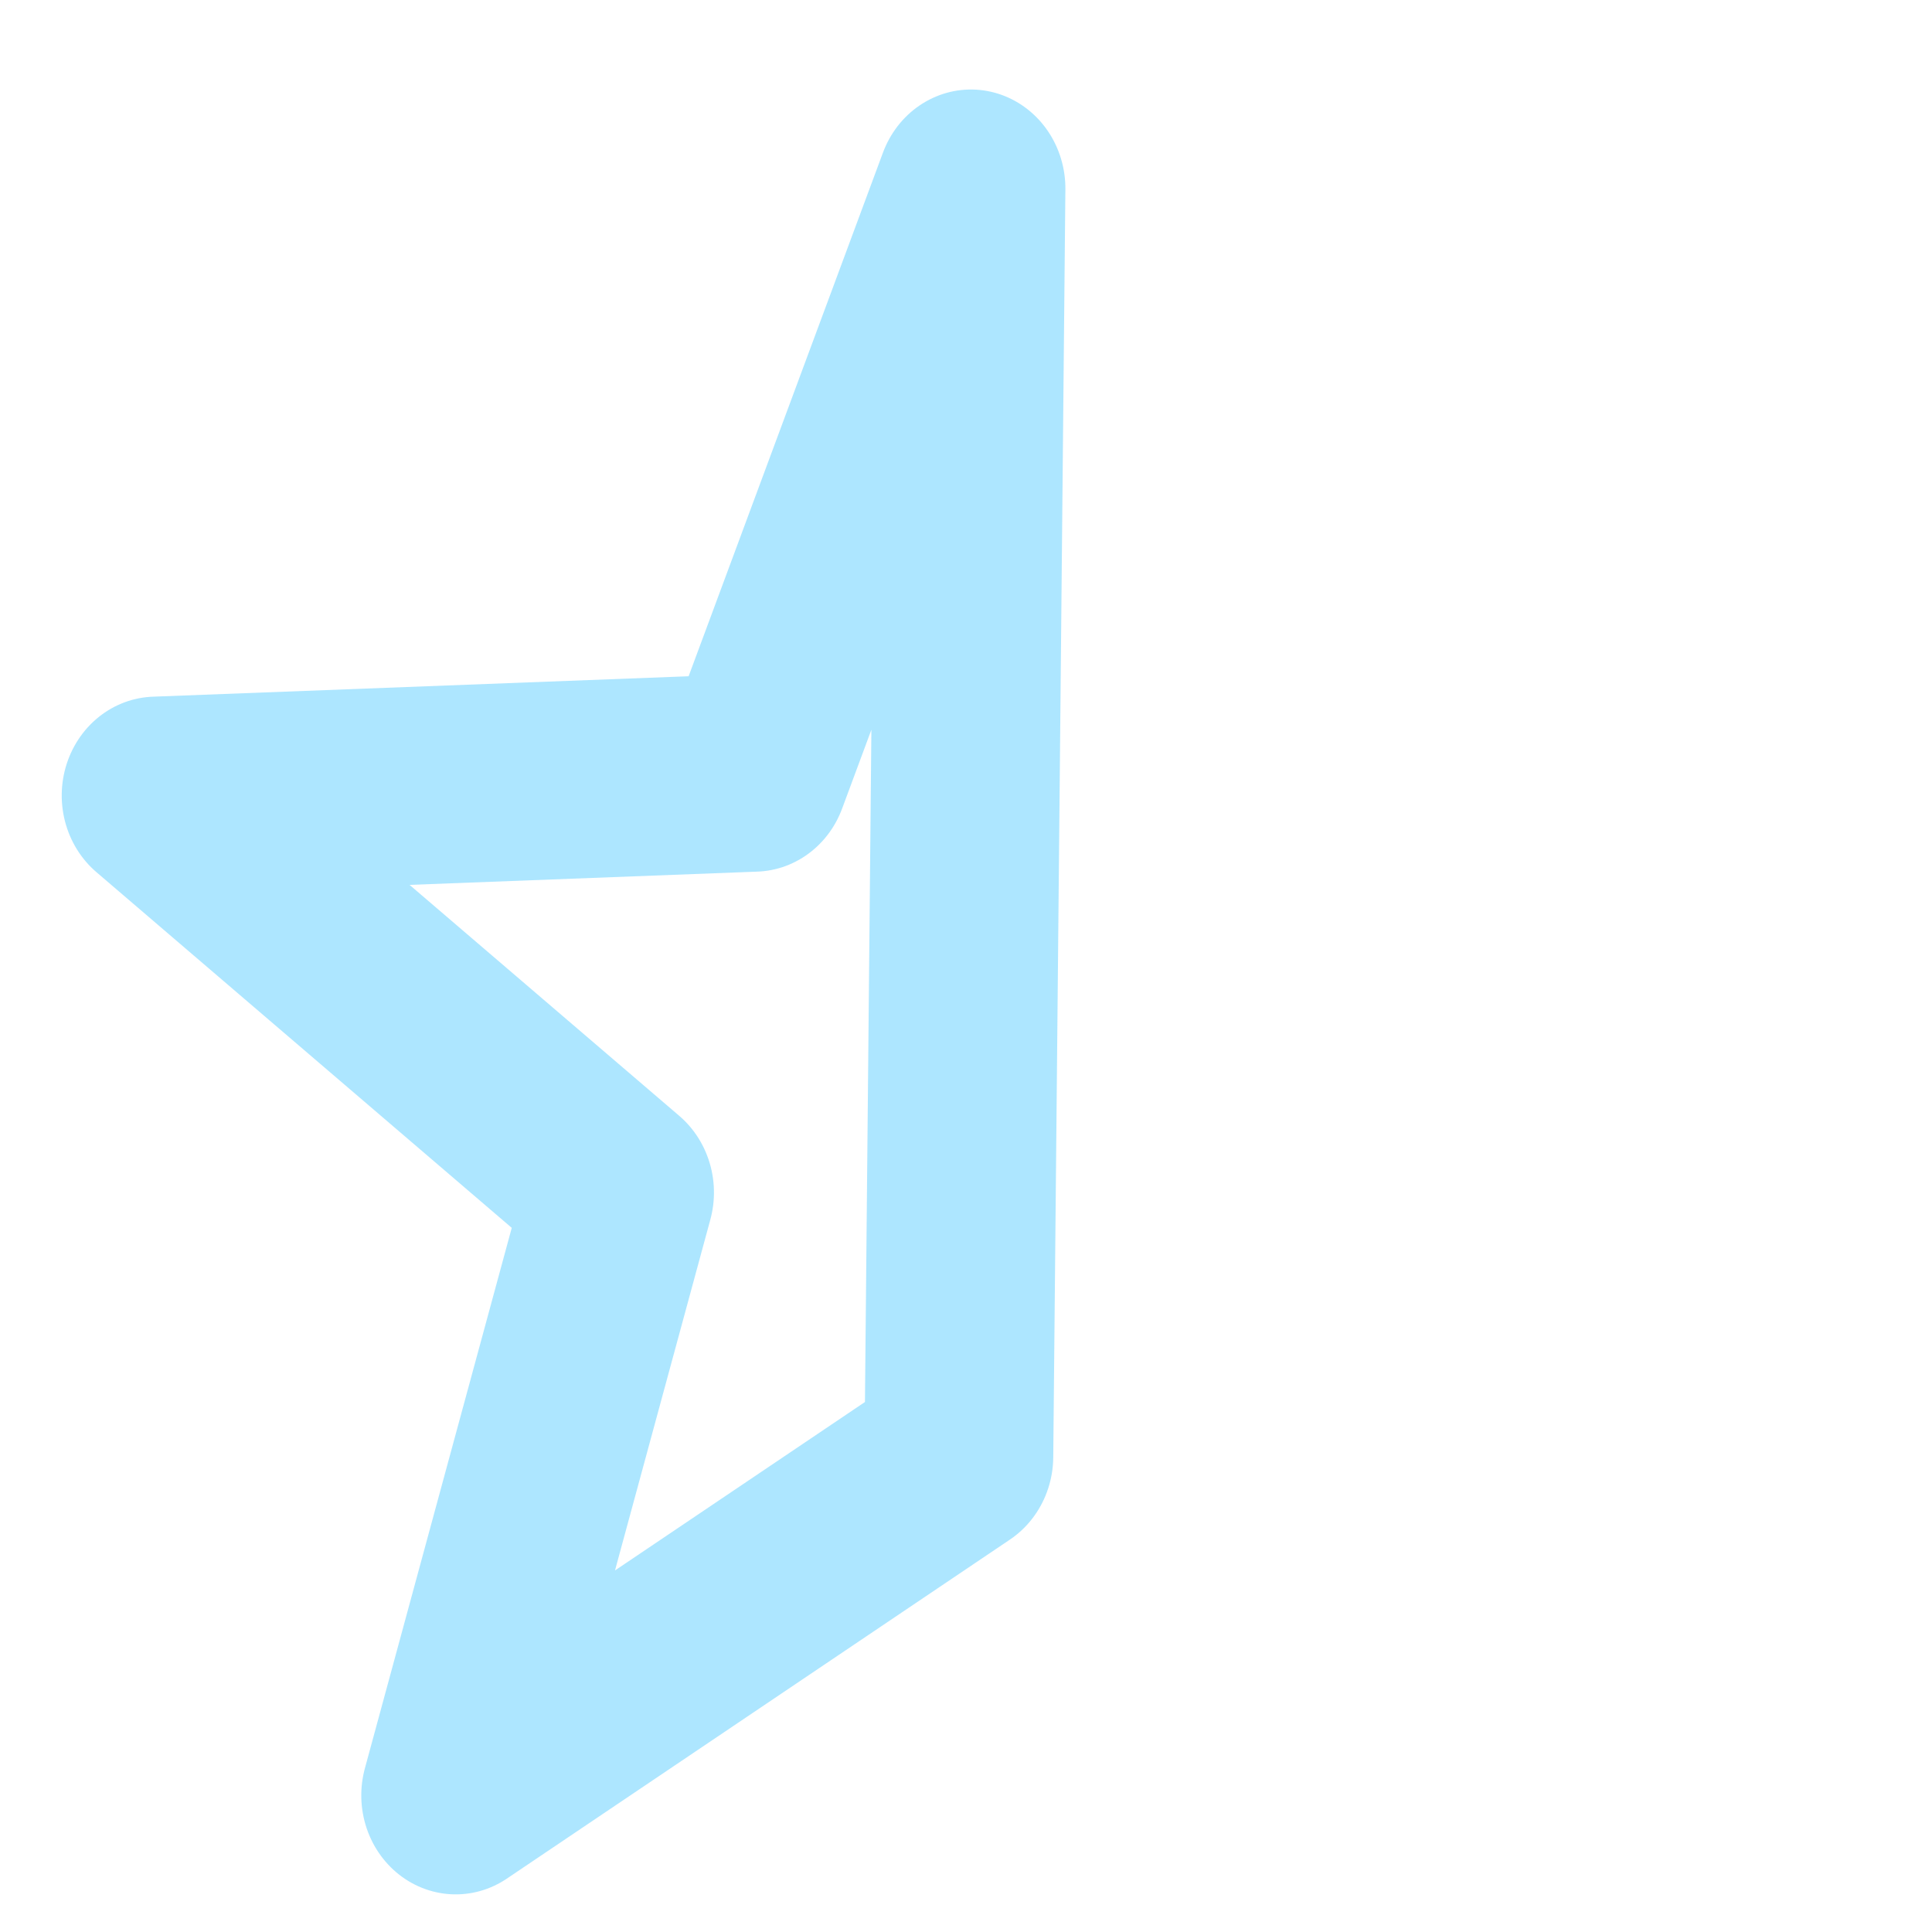 <?xml version="1.0" encoding="UTF-8" standalone="no"?>
<!-- Created with Inkscape (http://www.inkscape.org/) -->

<svg
   xmlns:dc="http://purl.org/dc/elements/1.1/"
   xmlns:cc="http://creativecommons.org/ns#"
   xmlns:rdf="http://www.w3.org/1999/02/22-rdf-syntax-ns#"
   xmlns:svg="http://www.w3.org/2000/svg"
   xmlns="http://www.w3.org/2000/svg"
   xmlns:sodipodi="http://sodipodi.sourceforge.net/DTD/sodipodi-0.dtd"
   xmlns:inkscape="http://www.inkscape.org/namespaces/inkscape"
   width="15"
   height="15"
   id="svg2870"
   version="1.1"
   inkscape:version="0.48.0 r9654"
   sodipodi:docname="stars-border-half.svg"
   inkscape:export-filename="/home/mattias/work/slippy/star-empty.png"
   inkscape:export-xdpi="90"
   inkscape:export-ydpi="90">
  <defs
     id="defs2872">
    <linearGradient
       id="linearGradient5477">
      <stop
         style="stop-color:#ffffff;stop-opacity:1;"
         offset="0"
         id="stop5479" />
      <stop
         style="stop-color:#fffe00;stop-opacity:0.598;"
         offset="1"
         id="stop5481" />
    </linearGradient>
    <linearGradient
       id="linearGradient5469">
      <stop
         style="stop-color:#00ffff;stop-opacity:1;"
         offset="0"
         id="stop5471" />
      <stop
         style="stop-color:#000000;stop-opacity:0;"
         offset="1"
         id="stop5473" />
    </linearGradient>
    <inkscape:perspective
       sodipodi:type="inkscape:persp3d"
       inkscape:vp_x="0 : 526.18109 : 1"
       inkscape:vp_y="0 : 1000 : 0"
       inkscape:vp_z="744.09448 : 526.18109 : 1"
       inkscape:persp3d-origin="372.04724 : 350.78739 : 1"
       id="perspective2878" />
    <inkscape:perspective
       id="perspective3662"
       inkscape:persp3d-origin="0.5 : 0.33333333 : 1"
       inkscape:vp_z="1 : 0.5 : 1"
       inkscape:vp_y="0 : 1000 : 0"
       inkscape:vp_x="0 : 0.5 : 1"
       sodipodi:type="inkscape:persp3d" />
    <inkscape:perspective
       id="perspective3662-0"
       inkscape:persp3d-origin="0.5 : 0.33333333 : 1"
       inkscape:vp_z="1 : 0.5 : 1"
       inkscape:vp_y="0 : 1000 : 0"
       inkscape:vp_x="0 : 0.5 : 1"
       sodipodi:type="inkscape:persp3d" />
    <inkscape:perspective
       id="perspective3693"
       inkscape:persp3d-origin="0.5 : 0.33333333 : 1"
       inkscape:vp_z="1 : 0.5 : 1"
       inkscape:vp_y="0 : 1000 : 0"
       inkscape:vp_x="0 : 0.5 : 1"
       sodipodi:type="inkscape:persp3d" />
    <inkscape:perspective
       sodipodi:type="inkscape:persp3d"
       inkscape:vp_x="0 : 0.5 : 1"
       inkscape:vp_y="0 : 1000 : 0"
       inkscape:vp_z="1 : 0.5 : 1"
       inkscape:persp3d-origin="0.5 : 0.33333333 : 1"
       id="perspective3693-2" />
    <inkscape:perspective
       sodipodi:type="inkscape:persp3d"
       inkscape:vp_x="0 : 0.5 : 1"
       inkscape:vp_y="0 : 1000 : 0"
       inkscape:vp_z="1 : 0.5 : 1"
       inkscape:persp3d-origin="0.5 : 0.33333333 : 1"
       id="perspective3662-0-8" />
    <inkscape:perspective
       sodipodi:type="inkscape:persp3d"
       inkscape:vp_x="0 : 0.5 : 1"
       inkscape:vp_y="0 : 1000 : 0"
       inkscape:vp_z="1 : 0.5 : 1"
       inkscape:persp3d-origin="0.5 : 0.33333333 : 1"
       id="perspective3662-8" />
    <inkscape:perspective
       id="perspective2878-9"
       inkscape:persp3d-origin="372.04724 : 350.78739 : 1"
       inkscape:vp_z="744.09448 : 526.18109 : 1"
       inkscape:vp_y="0 : 1000 : 0"
       inkscape:vp_x="0 : 526.18109 : 1"
       sodipodi:type="inkscape:persp3d" />
    <linearGradient
       id="linearGradient5469-5">
      <stop
         id="stop5471-2"
         offset="0"
         style="stop-color:#00ffff;stop-opacity:1;" />
      <stop
         id="stop5473-1"
         offset="1"
         style="stop-color:#000000;stop-opacity:0;" />
    </linearGradient>
    <linearGradient
       id="linearGradient5477-6">
      <stop
         id="stop5479-0"
         offset="0"
         style="stop-color:#ffffff;stop-opacity:1;" />
      <stop
         id="stop5481-5"
         offset="1"
         style="stop-color:#fffe00;stop-opacity:0.598;" />
    </linearGradient>
  </defs>
  <sodipodi:namedview
     id="base"
     pagecolor="#ffffff"
     bordercolor="#666666"
     borderopacity="1.0"
     inkscape:pageopacity="0.0"
     inkscape:pageshadow="2"
     inkscape:zoom="15.989881"
     inkscape:cx="0.8914512"
     inkscape:cy="6.2495164"
     inkscape:document-units="px"
     inkscape:current-layer="layer1"
     showgrid="false"
     inkscape:window-width="1025"
     inkscape:window-height="866"
     inkscape:window-x="811"
     inkscape:window-y="138"
     inkscape:window-maximized="0" />
  <g
     inkscape:groupmode="layer"
     id="layer4"
     inkscape:label="Layer"
     style="display:none">
    <rect
       transform="translate(0,-1037.362)"
       style="fill:#000080;fill-opacity:1;stroke:none"
       id="rect36573"
       width="23.265"
       height="26.204"
       x="-4.315"
       y="1034.976" />
  </g>
  <g
     inkscape:label="Layer 1"
     inkscape:groupmode="layer"
     id="layer1"
     transform="translate(0,-1037.362)">
    <path
       style="opacity:1;fill:none;stroke:#7cd7ff;stroke-width:2.192;stroke-linejoin:round;stroke-miterlimit:4;stroke-opacity:0.624;stroke-dasharray:none"
       d="M 38.088,14.841 32.126,11.275 26.489,15.335 28.038,8.563 22.435,4.456 35.968,8.226 z"
       id="path5443"
       inkscape:connector-curvature="0"
       sodipodi:nodetypes="ccccccc"
       transform="matrix(0.173,0.677,-0.646,0.181,6.536,1022.83)" />
  </g>
</svg>
